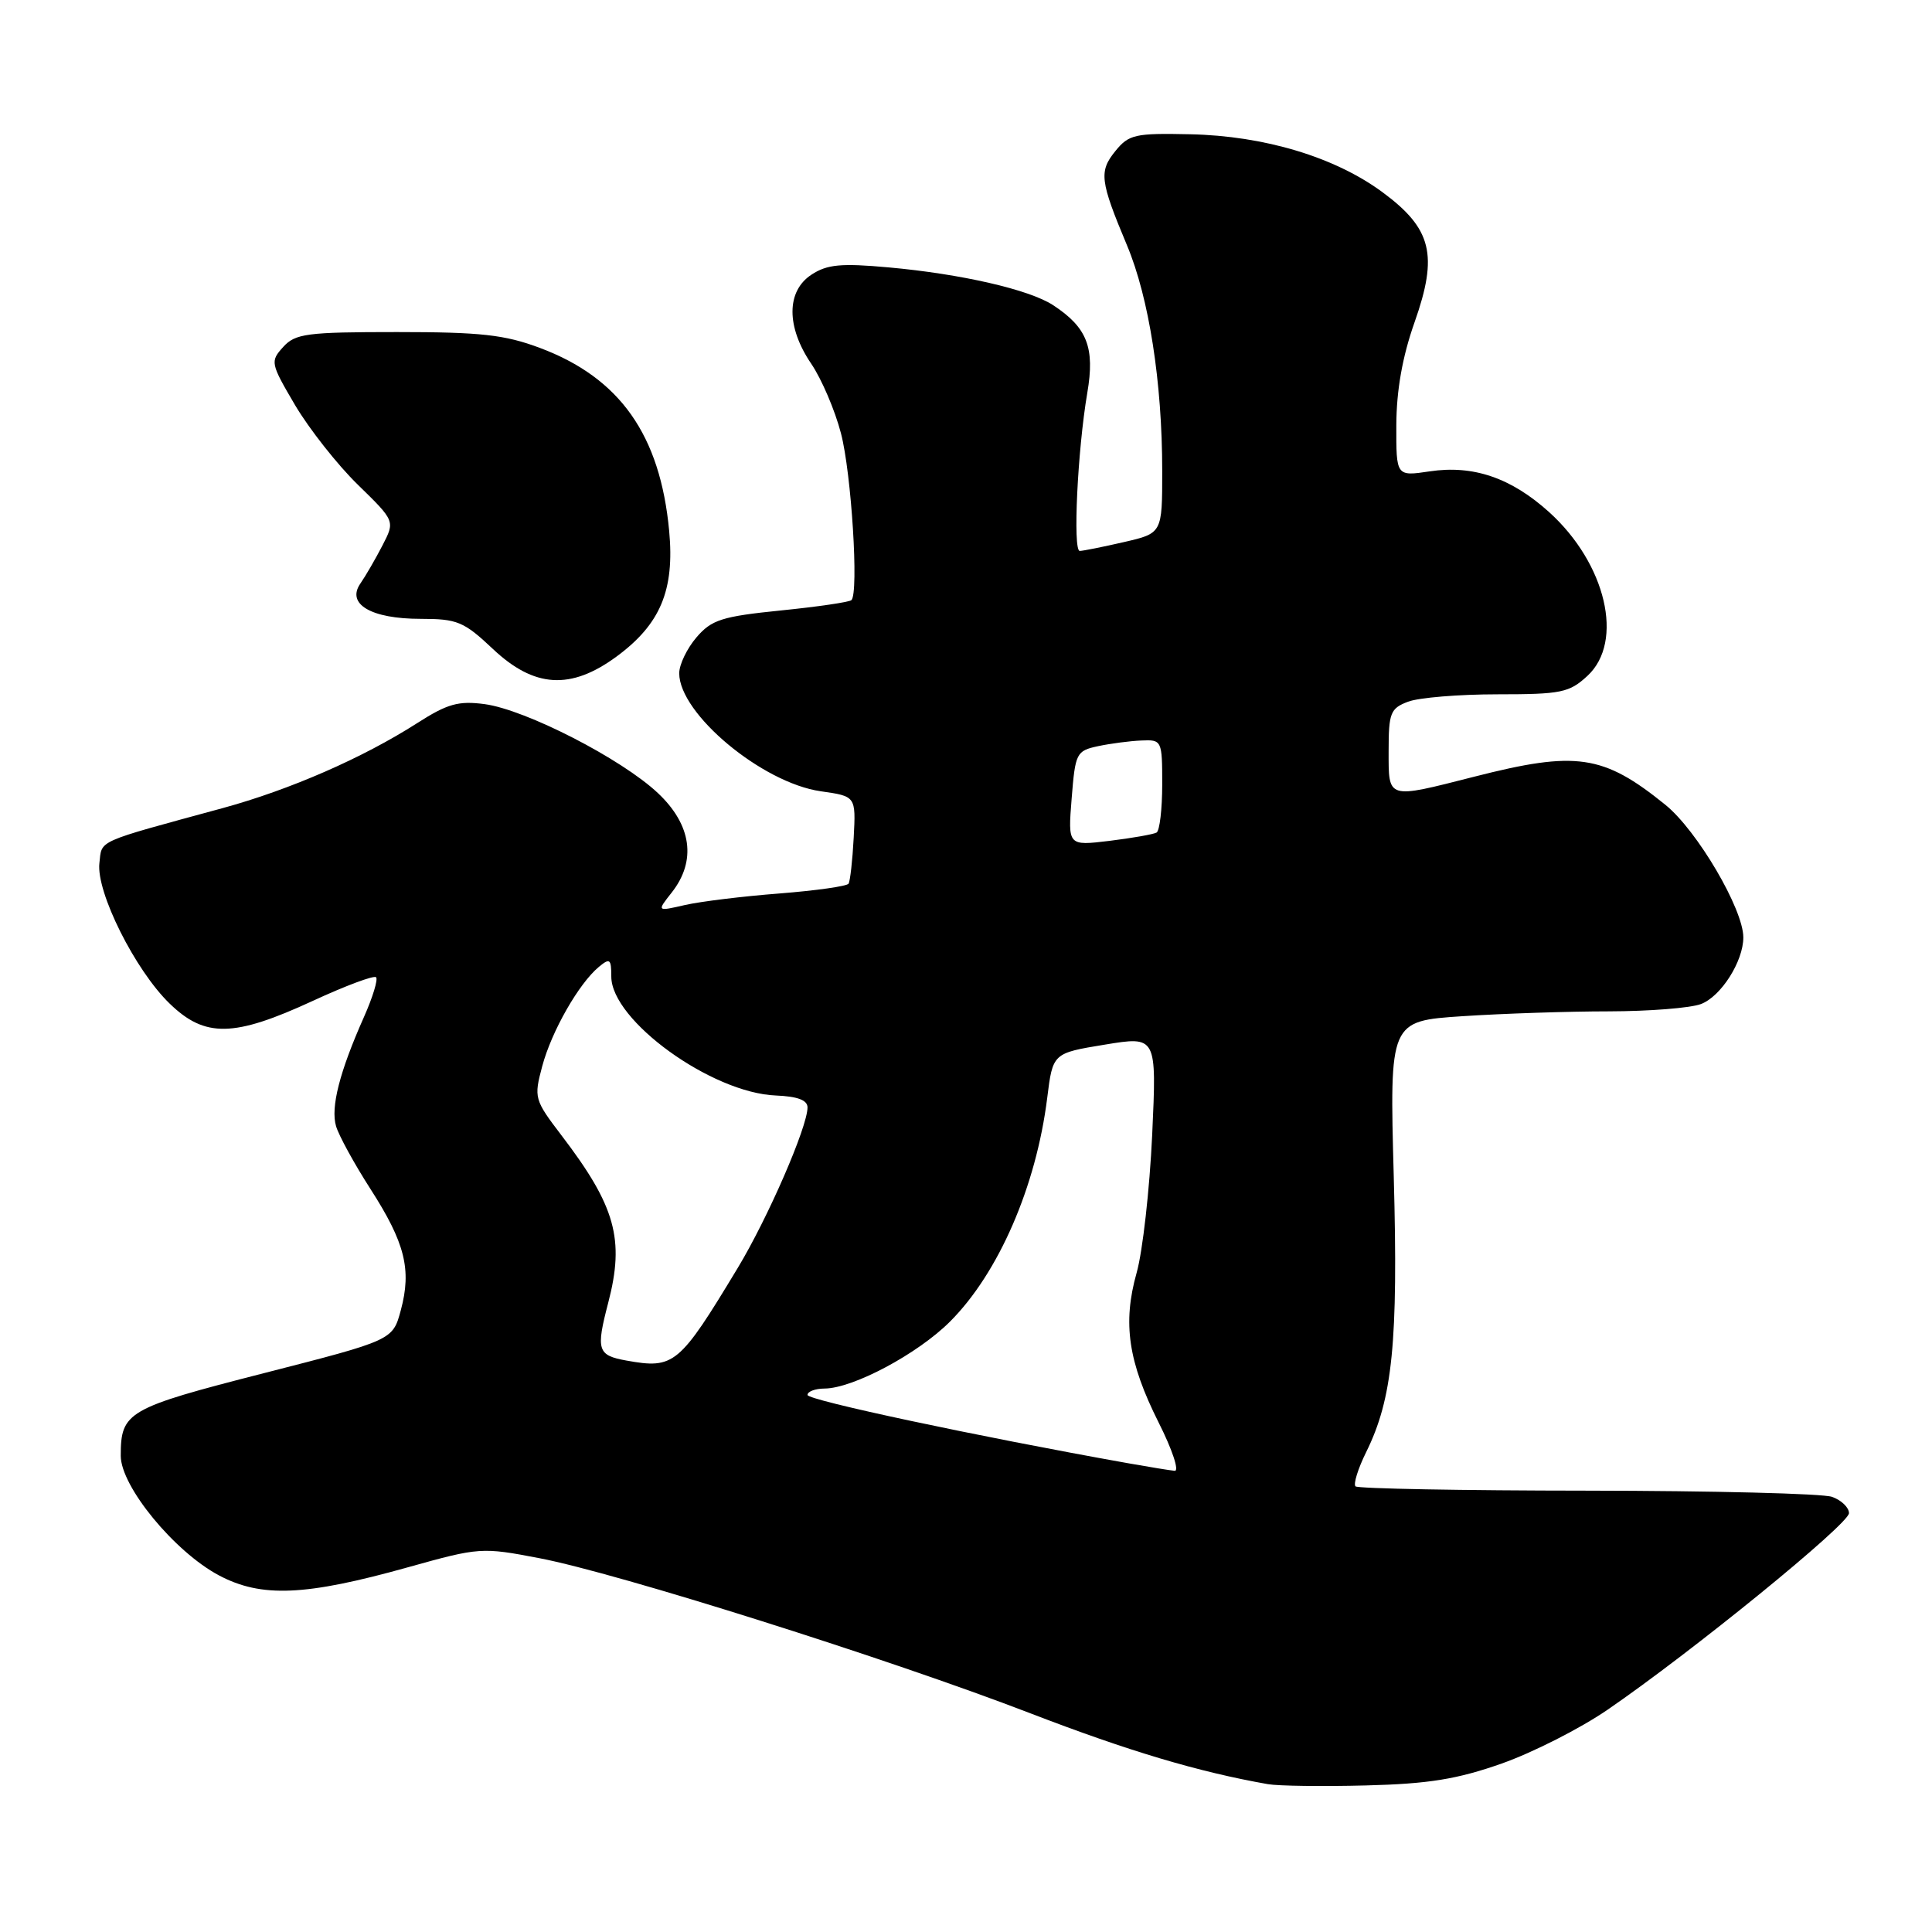 <?xml version="1.0" encoding="UTF-8" standalone="no"?>
<!DOCTYPE svg PUBLIC "-//W3C//DTD SVG 1.1//EN" "http://www.w3.org/Graphics/SVG/1.1/DTD/svg11.dtd" >
<svg xmlns="http://www.w3.org/2000/svg" xmlns:xlink="http://www.w3.org/1999/xlink" version="1.1" viewBox="0 0 256 256">
 <g >
 <path fill="currentColor"
d=" M 198.98 233.68 C 203.09 232.23 209.39 229.03 212.98 226.57 C 224.18 218.89 245.00 201.94 245.00 200.50 C 245.00 199.75 243.99 198.78 242.75 198.34 C 241.51 197.90 226.93 197.54 210.34 197.52 C 193.75 197.51 179.92 197.25 179.61 196.95 C 179.31 196.64 179.94 194.61 181.02 192.42 C 184.53 185.33 185.28 177.82 184.68 155.90 C 184.12 135.29 184.12 135.29 193.81 134.65 C 199.14 134.30 207.86 134.01 213.18 134.01 C 218.51 134.00 224.00 133.57 225.39 133.04 C 228.05 132.03 231.00 127.38 231.00 124.21 C 231.00 120.46 224.87 110.03 220.67 106.64 C 212.44 99.98 208.87 99.46 195.33 102.92 C 183.70 105.88 184.00 105.97 184.00 99.48 C 184.00 94.46 184.24 93.86 186.57 92.98 C 187.98 92.44 193.31 92.00 198.42 92.00 C 206.89 92.00 207.94 91.78 210.35 89.55 C 215.24 85.02 212.82 74.69 205.27 67.86 C 200.23 63.31 195.20 61.59 189.43 62.46 C 185.00 63.12 185.00 63.12 185.02 56.31 C 185.04 51.73 185.82 47.28 187.43 42.72 C 190.59 33.78 189.73 30.30 183.19 25.47 C 176.88 20.81 167.54 18.00 157.69 17.79 C 150.39 17.63 149.57 17.82 147.79 20.02 C 145.60 22.72 145.75 23.96 149.33 32.50 C 152.25 39.46 154.00 50.66 154.00 62.40 C 154.00 70.66 154.00 70.66 148.92 71.83 C 146.13 72.47 143.50 73.00 143.07 73.00 C 142.14 73.00 142.78 59.65 144.07 52.07 C 145.10 46.06 144.06 43.40 139.55 40.44 C 136.39 38.37 127.37 36.30 117.74 35.43 C 111.45 34.86 109.60 35.03 107.53 36.39 C 104.18 38.58 104.17 43.31 107.50 48.21 C 108.87 50.23 110.64 54.37 111.43 57.41 C 112.82 62.71 113.81 78.53 112.82 79.52 C 112.55 79.78 108.34 80.40 103.46 80.89 C 95.66 81.68 94.29 82.12 92.29 84.45 C 91.03 85.92 90.00 88.06 90.00 89.21 C 90.00 94.58 100.99 103.74 108.77 104.85 C 113.41 105.51 113.41 105.51 113.12 110.99 C 112.96 114.01 112.65 116.75 112.44 117.09 C 112.23 117.43 108.11 118.01 103.28 118.39 C 98.45 118.76 92.82 119.45 90.76 119.92 C 87.02 120.78 87.02 120.78 89.01 118.26 C 92.31 114.06 91.65 109.30 87.19 105.10 C 82.38 100.56 69.66 94.03 64.21 93.30 C 60.75 92.84 59.29 93.25 55.29 95.81 C 48.09 100.42 38.44 104.64 29.50 107.08 C 12.50 111.71 13.53 111.25 13.17 114.37 C 12.73 118.21 17.91 128.56 22.48 132.98 C 27.17 137.53 30.98 137.45 41.43 132.63 C 45.77 130.62 49.55 129.21 49.83 129.49 C 50.11 129.78 49.39 132.14 48.23 134.75 C 44.99 142.03 43.79 146.74 44.53 149.23 C 44.90 150.48 46.95 154.22 49.09 157.55 C 53.67 164.68 54.56 168.22 53.11 173.61 C 52.04 177.58 52.04 177.58 34.97 181.95 C 16.85 186.59 16.00 187.08 16.00 192.90 C 16.00 196.95 23.09 205.59 29.00 208.74 C 34.63 211.73 40.46 211.48 54.10 207.66 C 63.52 205.03 63.84 205.00 71.48 206.47 C 81.84 208.45 117.81 219.81 136.50 227.01 C 149.57 232.04 158.75 234.78 168.00 236.41 C 169.38 236.65 175.22 236.73 181.00 236.58 C 189.30 236.37 193.06 235.76 198.98 233.68 Z  M 81.69 87.00 C 87.51 82.72 89.40 78.20 88.67 70.36 C 87.48 57.63 82.14 50.07 71.54 46.10 C 66.87 44.35 63.69 44.00 52.62 44.00 C 40.63 44.00 39.13 44.20 37.52 45.98 C 35.79 47.89 35.84 48.14 39.11 53.70 C 40.98 56.85 44.72 61.60 47.43 64.24 C 52.35 69.04 52.35 69.04 50.68 72.27 C 49.76 74.05 48.45 76.31 47.76 77.31 C 45.85 80.05 49.18 82.00 55.73 82.00 C 60.59 82.00 61.46 82.36 65.29 85.97 C 70.78 91.16 75.62 91.46 81.69 87.00 Z  M 149.50 193.89 C 129.43 190.31 107.00 185.53 107.00 184.84 C 107.00 184.38 108.01 184.00 109.25 183.99 C 113.03 183.97 121.60 179.40 125.88 175.12 C 132.31 168.69 137.29 157.23 138.76 145.49 C 139.50 139.55 139.50 139.55 146.39 138.42 C 153.27 137.29 153.27 137.29 152.67 150.39 C 152.33 157.60 151.41 165.82 150.61 168.65 C 148.73 175.33 149.49 180.45 153.53 188.50 C 155.33 192.07 156.29 194.95 155.65 194.89 C 155.02 194.83 152.25 194.38 149.50 193.89 Z  M 83.00 180.28 C 79.17 179.59 78.95 178.91 80.59 172.63 C 82.79 164.21 81.56 159.82 74.39 150.43 C 70.80 145.72 70.73 145.46 71.85 141.27 C 73.09 136.64 76.69 130.33 79.36 128.11 C 80.81 126.91 81.00 127.06 81.00 129.40 C 81.00 135.22 94.30 144.83 102.82 145.16 C 105.68 145.28 107.00 145.77 107.00 146.74 C 107.00 149.32 101.75 161.39 97.76 168.00 C 89.99 180.87 89.34 181.42 83.00 180.28 Z  M 142.00 105.80 C 142.48 99.77 142.62 99.49 145.50 98.87 C 147.15 98.52 149.74 98.18 151.25 98.12 C 153.95 98.00 154.00 98.10 154.00 103.94 C 154.00 107.21 153.66 110.08 153.25 110.32 C 152.84 110.55 150.02 111.05 147.00 111.42 C 141.50 112.08 141.50 112.08 142.00 105.80 Z "/>
</g>
</svg>
